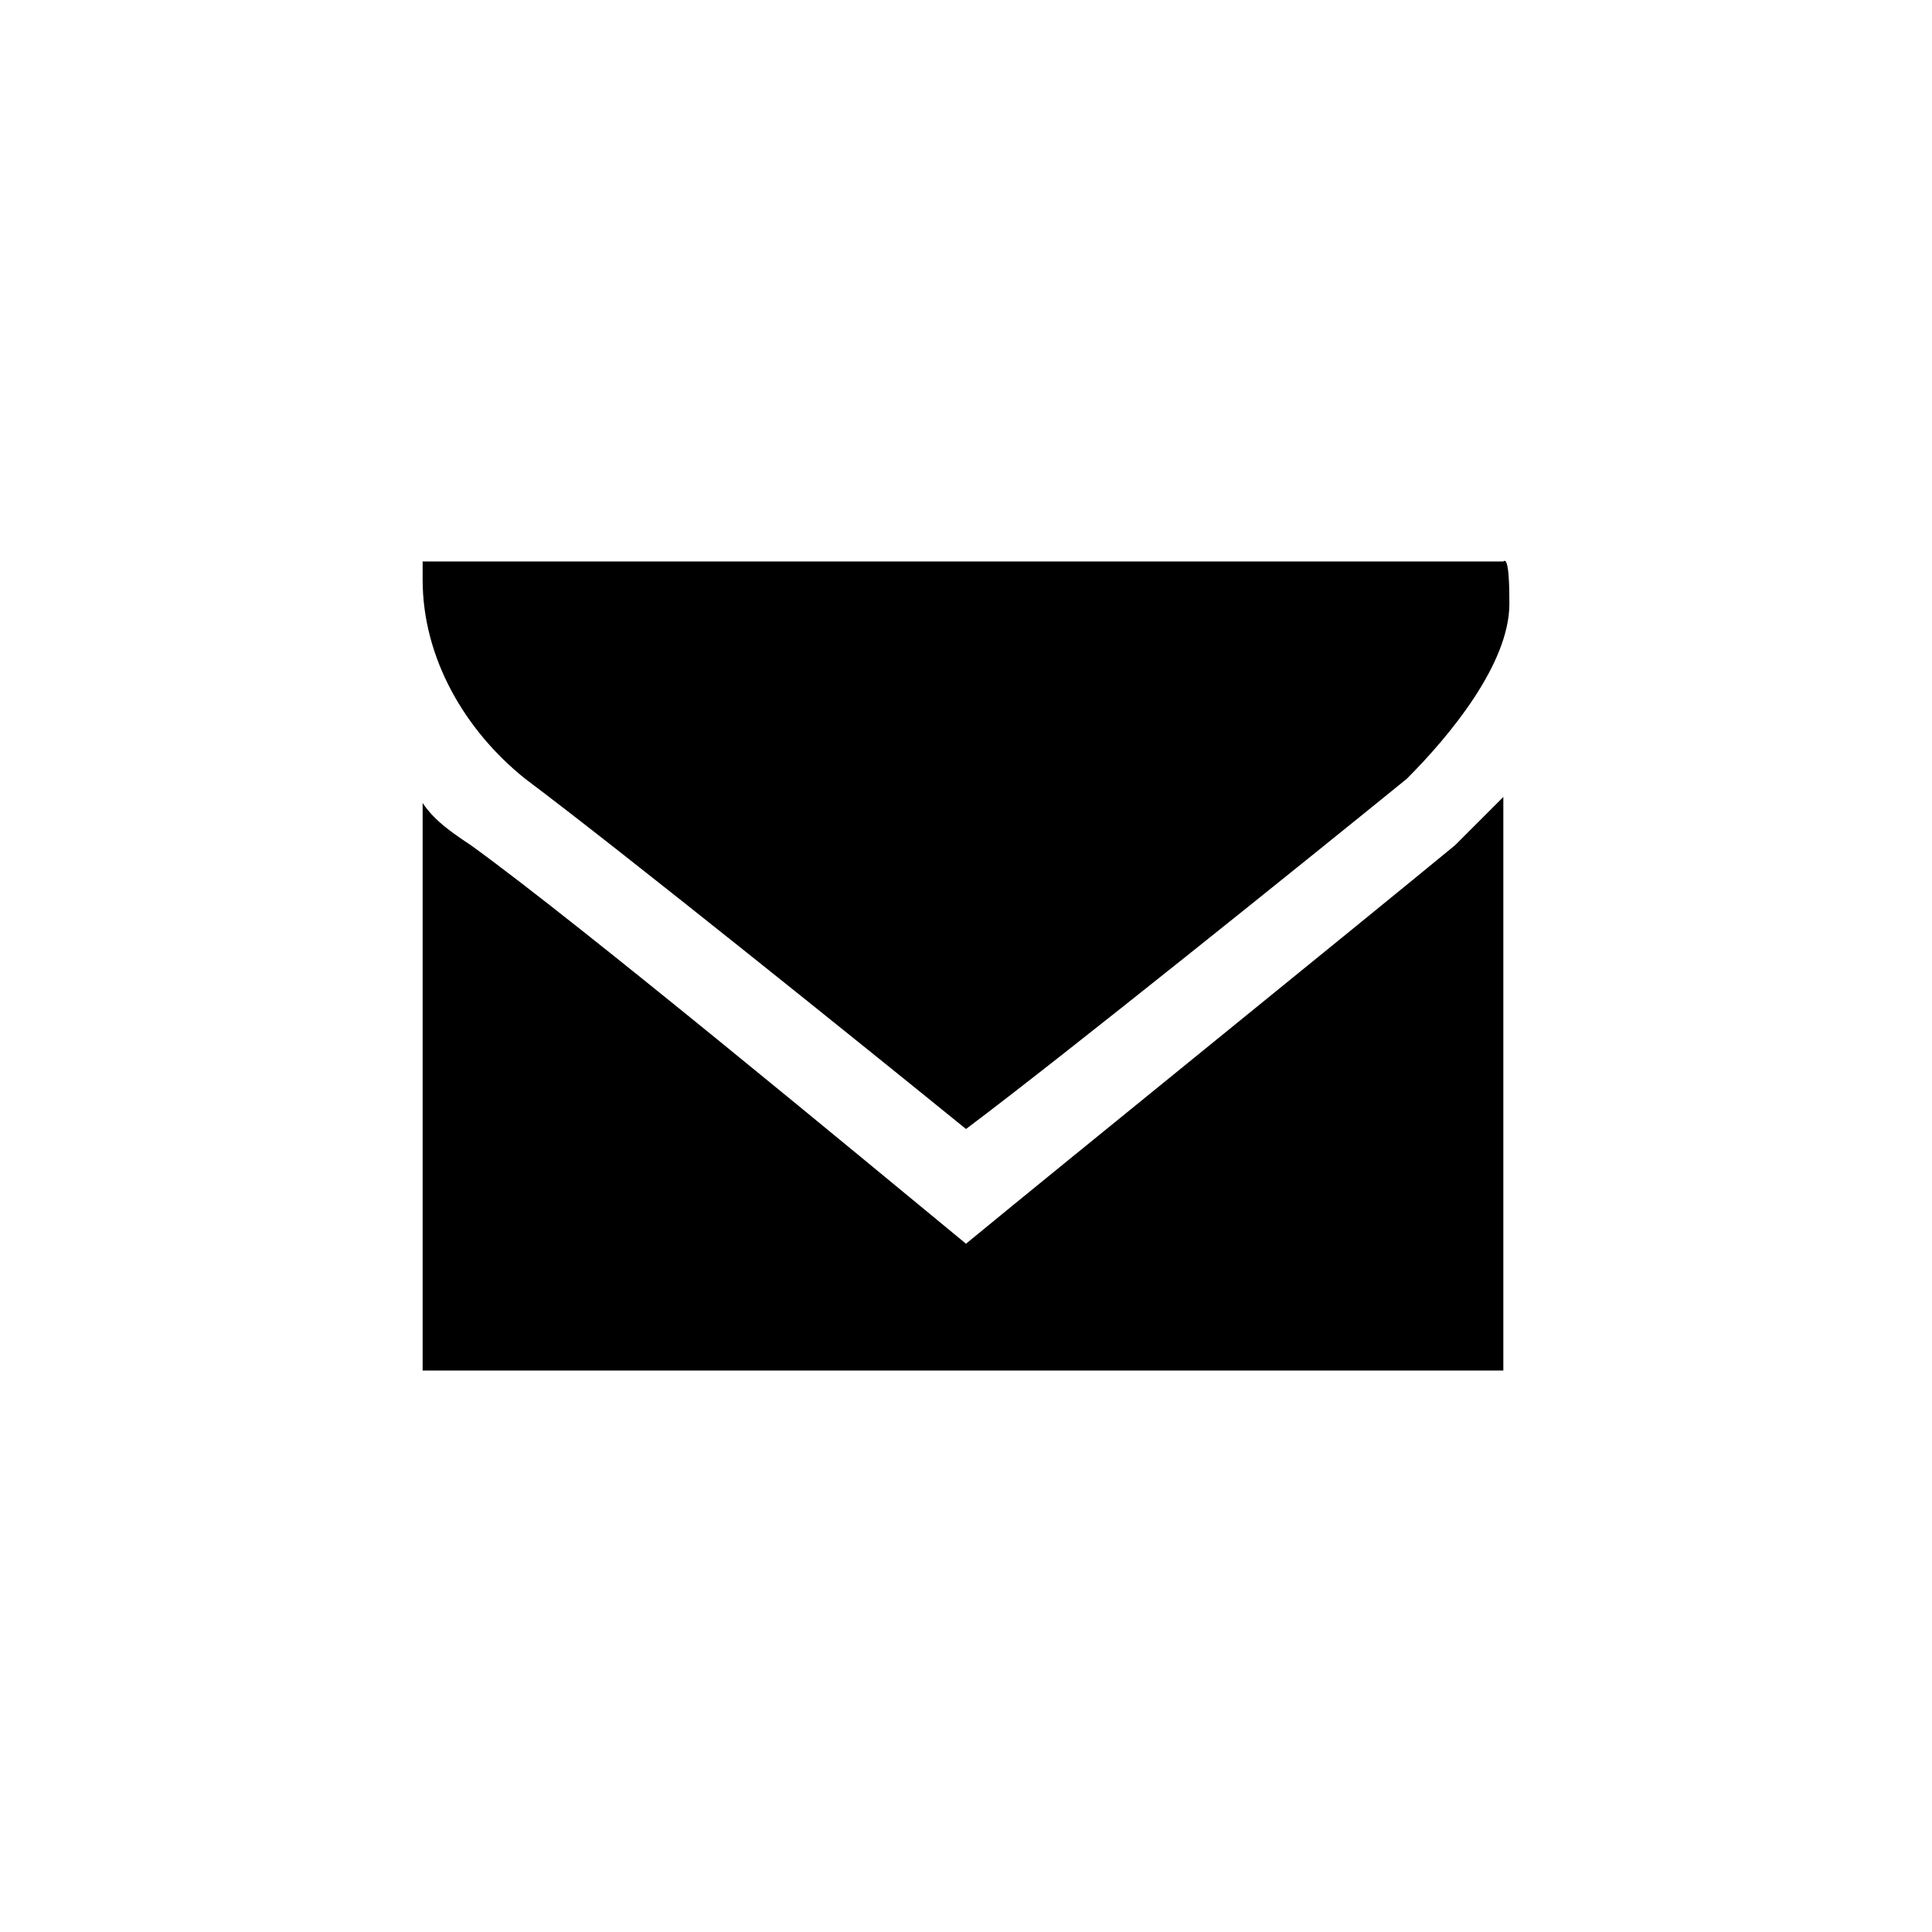 <svg xmlns="http://www.w3.org/2000/svg" xmlns:xlink="http://www.w3.org/1999/xlink" version="1.1" id="Layer_1" x="0px" y="0px" viewBox="0 0 32 32" enable-background="new 0 0 32 32" xml:space="preserve">
  <g>
    <path d="M8.7 12.9c1.6 1.2 5.7 4.5 7.3 5.8 1.6-1.2 5.7-4.5 7.3-5.8C24 12.2 25 11 25 10c0-0.2 0-0.8-0.1-0.7H7c0 0 0 0.2 0 0.3C7 10.9 7.7 12.1 8.7 12.9z"/>
    <path d="M16 20.6c-1.7-1.4-6.4-5.3-8.2-6.6 -0.3-0.2-0.6-0.4-0.8-0.7v9.1 0.3h17.6c0.2 0 0.3 0 0.3 0v-9.5c-0.3 0.3-0.6 0.6-0.8 0.8C22.4 15.4 17.7 19.2 16 20.6z"/>
  </g>
</svg>
